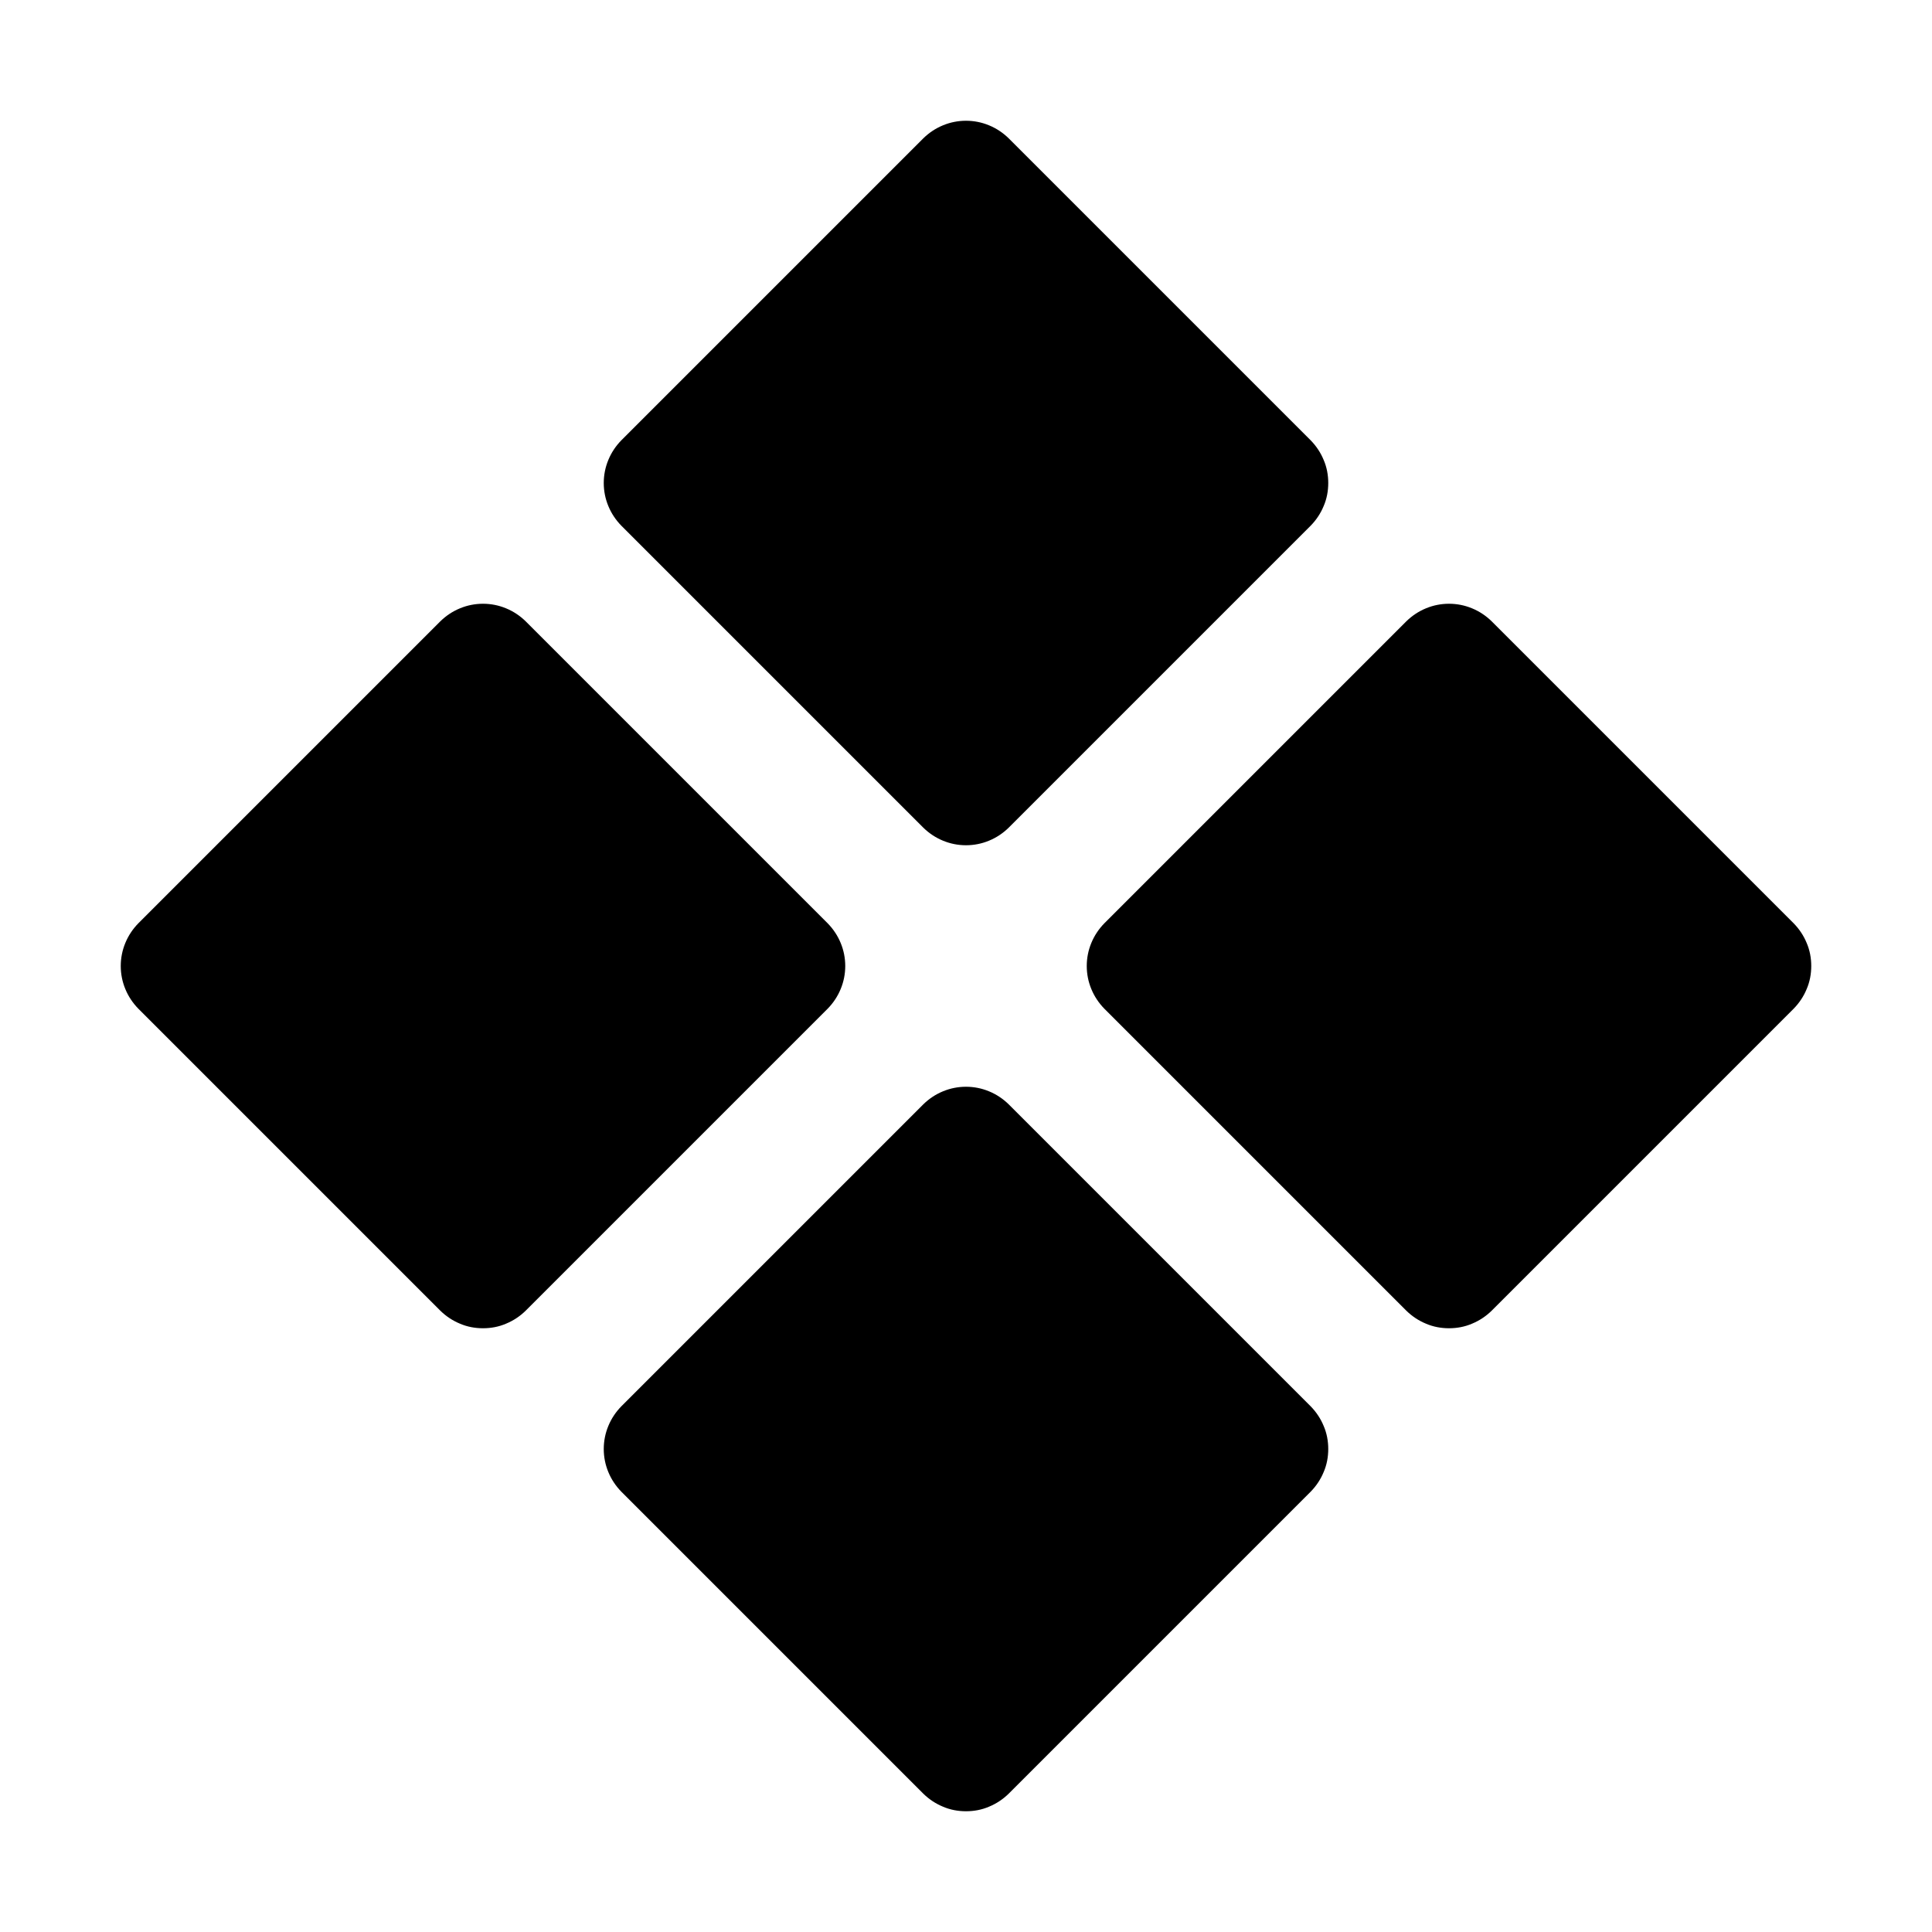 <svg width="16" height="16" viewBox="0 0 16 16" fill="none" xmlns="http://www.w3.org/2000/svg">
<g clip-path="url(#clip0_5_905)">
<path d="M5.146 4.354C5.1 4.307 5.063 4.252 5.038 4.191C5.013 4.131 5 4.066 5 4C5 3.934 5.013 3.869 5.038 3.809C5.063 3.748 5.1 3.693 5.146 3.646L7.646 1.146C7.693 1.1 7.748 1.063 7.809 1.038C7.869 1.013 7.934 1 8 1C8.066 1 8.131 1.013 8.191 1.038C8.252 1.063 8.307 1.1 8.354 1.146L10.854 3.646C10.9 3.693 10.937 3.748 10.962 3.809C10.988 3.869 11 3.934 11 4C11 4.066 10.988 4.131 10.962 4.191C10.937 4.252 10.9 4.307 10.854 4.354L8.354 6.854C8.307 6.9 8.252 6.937 8.191 6.962C8.131 6.987 8.066 7 8 7C7.934 7 7.869 6.987 7.809 6.962C7.748 6.937 7.693 6.9 7.646 6.854L5.146 4.354ZM8.354 9.146C8.307 9.1 8.252 9.063 8.191 9.038C8.131 9.013 8.066 9 8 9C7.934 9 7.869 9.013 7.809 9.038C7.748 9.063 7.693 9.1 7.646 9.146L5.146 11.646C5.1 11.693 5.063 11.748 5.038 11.809C5.013 11.869 5 11.934 5 12C5 12.066 5.013 12.131 5.038 12.191C5.063 12.252 5.1 12.307 5.146 12.354L7.646 14.854C7.693 14.9 7.748 14.937 7.809 14.962C7.869 14.988 7.934 15 8 15C8.066 15 8.131 14.988 8.191 14.962C8.252 14.937 8.307 14.9 8.354 14.854L10.854 12.354C10.9 12.307 10.937 12.252 10.962 12.191C10.988 12.131 11 12.066 11 12C11 11.934 10.988 11.869 10.962 11.809C10.937 11.748 10.9 11.693 10.854 11.646L8.354 9.146ZM14.854 7.646L12.354 5.146C12.307 5.1 12.252 5.063 12.191 5.038C12.131 5.013 12.066 5 12 5C11.934 5 11.869 5.013 11.809 5.038C11.748 5.063 11.693 5.1 11.646 5.146L9.146 7.646C9.1 7.693 9.063 7.748 9.038 7.809C9.013 7.869 9 7.934 9 8C9 8.066 9.013 8.131 9.038 8.191C9.063 8.252 9.1 8.307 9.146 8.354L11.646 10.854C11.693 10.9 11.748 10.937 11.809 10.962C11.869 10.988 11.934 11 12 11C12.066 11 12.131 10.988 12.191 10.962C12.252 10.937 12.307 10.9 12.354 10.854L14.854 8.354C14.9 8.307 14.937 8.252 14.962 8.191C14.988 8.131 15 8.066 15 8C15 7.934 14.988 7.869 14.962 7.809C14.937 7.748 14.9 7.693 14.854 7.646ZM6.854 7.646L4.354 5.146C4.307 5.1 4.252 5.063 4.191 5.038C4.131 5.013 4.066 5 4 5C3.934 5 3.869 5.013 3.809 5.038C3.748 5.063 3.693 5.1 3.646 5.146L1.146 7.646C1.1 7.693 1.063 7.748 1.038 7.809C1.013 7.869 1 7.934 1 8C1 8.066 1.013 8.131 1.038 8.191C1.063 8.252 1.1 8.307 1.146 8.354L3.646 10.854C3.693 10.9 3.748 10.937 3.809 10.962C3.869 10.988 3.934 11 4 11C4.066 11 4.131 10.988 4.191 10.962C4.252 10.937 4.307 10.9 4.354 10.854L6.854 8.354C6.9 8.307 6.937 8.252 6.962 8.191C6.987 8.131 7 8.066 7 8C7 7.934 6.987 7.869 6.962 7.809C6.937 7.748 6.9 7.693 6.854 7.646Z" fill="black"/>
</g>
<defs>
<clipPath id="clip0_5_905">
<rect width="16" height="16" fill="white"/>
</clipPath>
</defs>
</svg>
